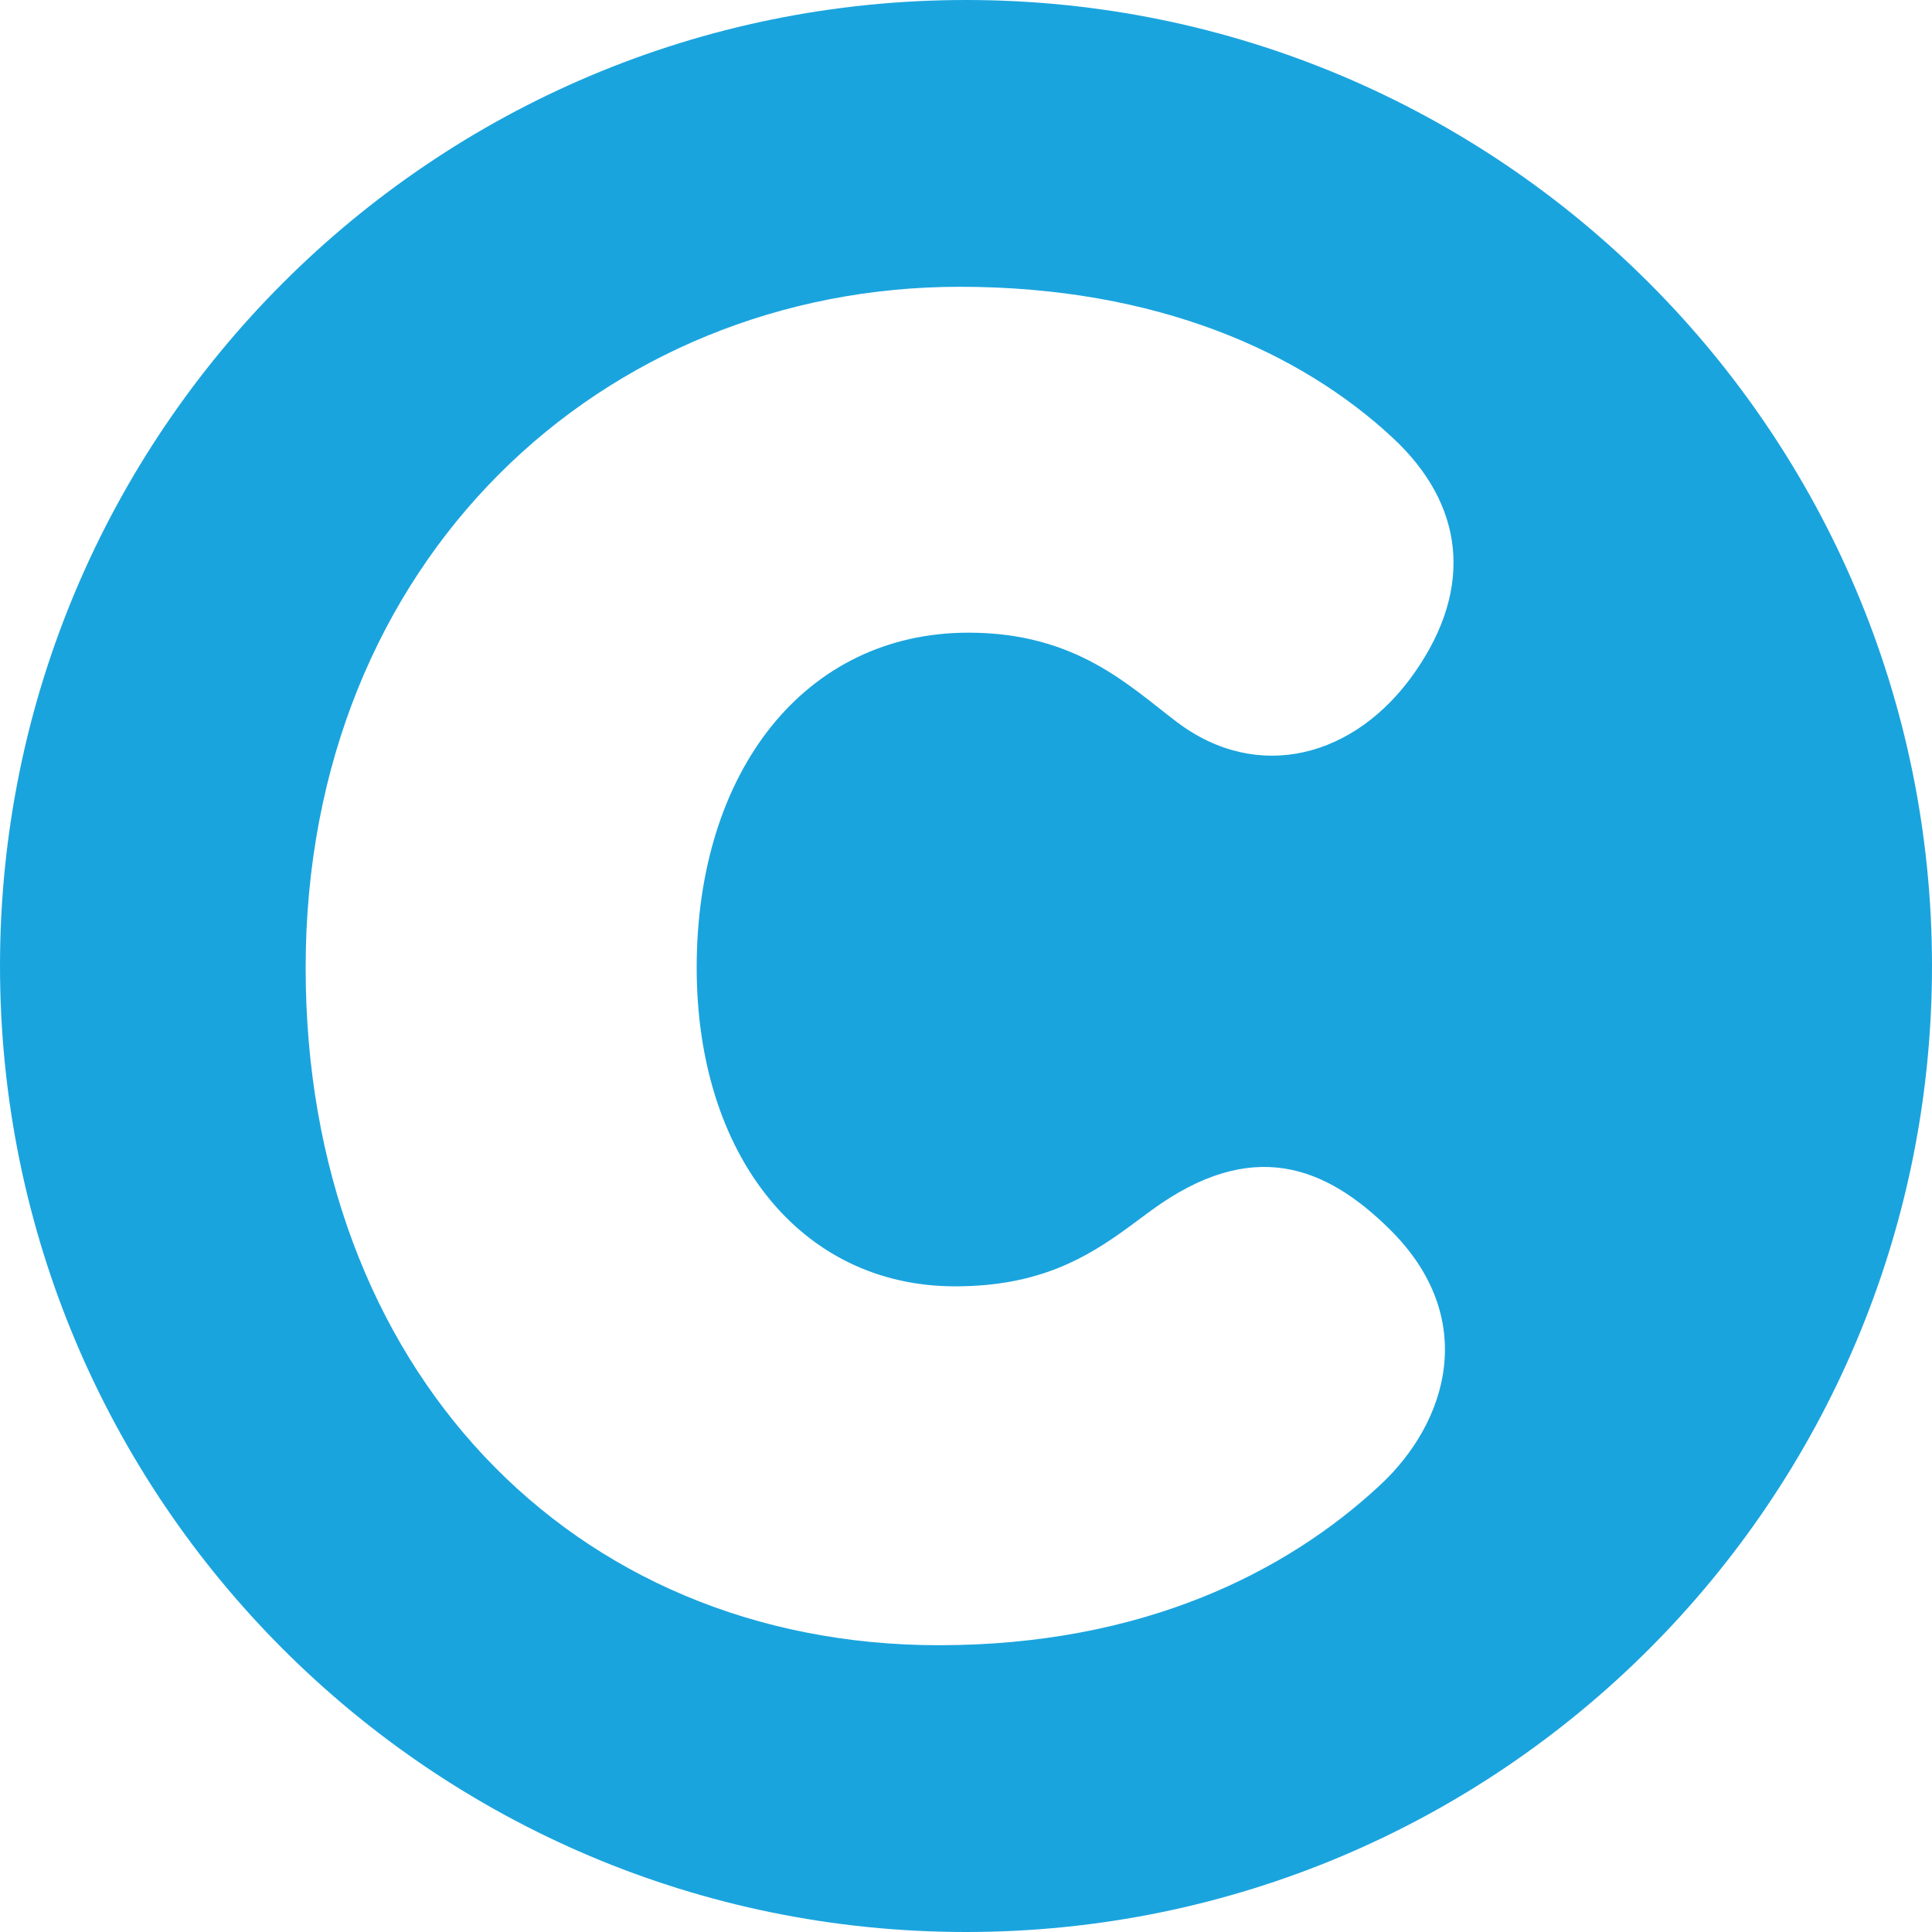 <?xml version="1.0" encoding="UTF-8"?>
<svg width="512px" height="512px" viewBox="0 0 512 512" version="1.1" xmlns="http://www.w3.org/2000/svg" xmlns:xlink="http://www.w3.org/1999/xlink">
    <title>Combined Shape</title>
    <g id="Other" stroke="none" stroke-width="1" fill="none" fill-rule="evenodd">
        <g id="Profile-Photo" fill="#1AA4DE">
            <path d="M256,0 C397.385,0 512,114.615 512,256 C512,397.385 397.385,512 256,512 C114.615,512 0,397.385 0,256 C0,114.615 114.615,0 256,0 Z M254.349,76 C160.03,76 81,148.129 81,256.483 C81,362.361 151.342,436 248.814,436 C302.7,436 340.9,416.711 365.746,393.56 C383.592,376.97 392.105,349.386 368.377,325.863 C351.523,309.174 331.964,301.077 305.009,320.837 L305.009,320.837 L304.261,321.388 C304.011,321.573 303.761,321.758 303.511,321.944 L302.759,322.502 C302.634,322.595 302.508,322.688 302.382,322.782 L301.626,323.343 C300.995,323.812 300.359,324.282 299.718,324.752 L298.946,325.316 C288.097,333.206 275.484,340.893 253.133,340.893 C212.079,340.893 184.627,305.955 184.627,256.433 C184.627,204.485 213.246,167.665 256.658,167.665 C285.202,167.665 299.201,181.754 311.909,191.361 C333.305,207.53 359.168,200.82 374.929,178.189 C390.765,155.508 387.886,133.495 369.072,116.014 C344.921,93.506 306.771,76 254.349,76 Z" id="Combined-Shape"></path>
        </g>
    </g>
</svg>